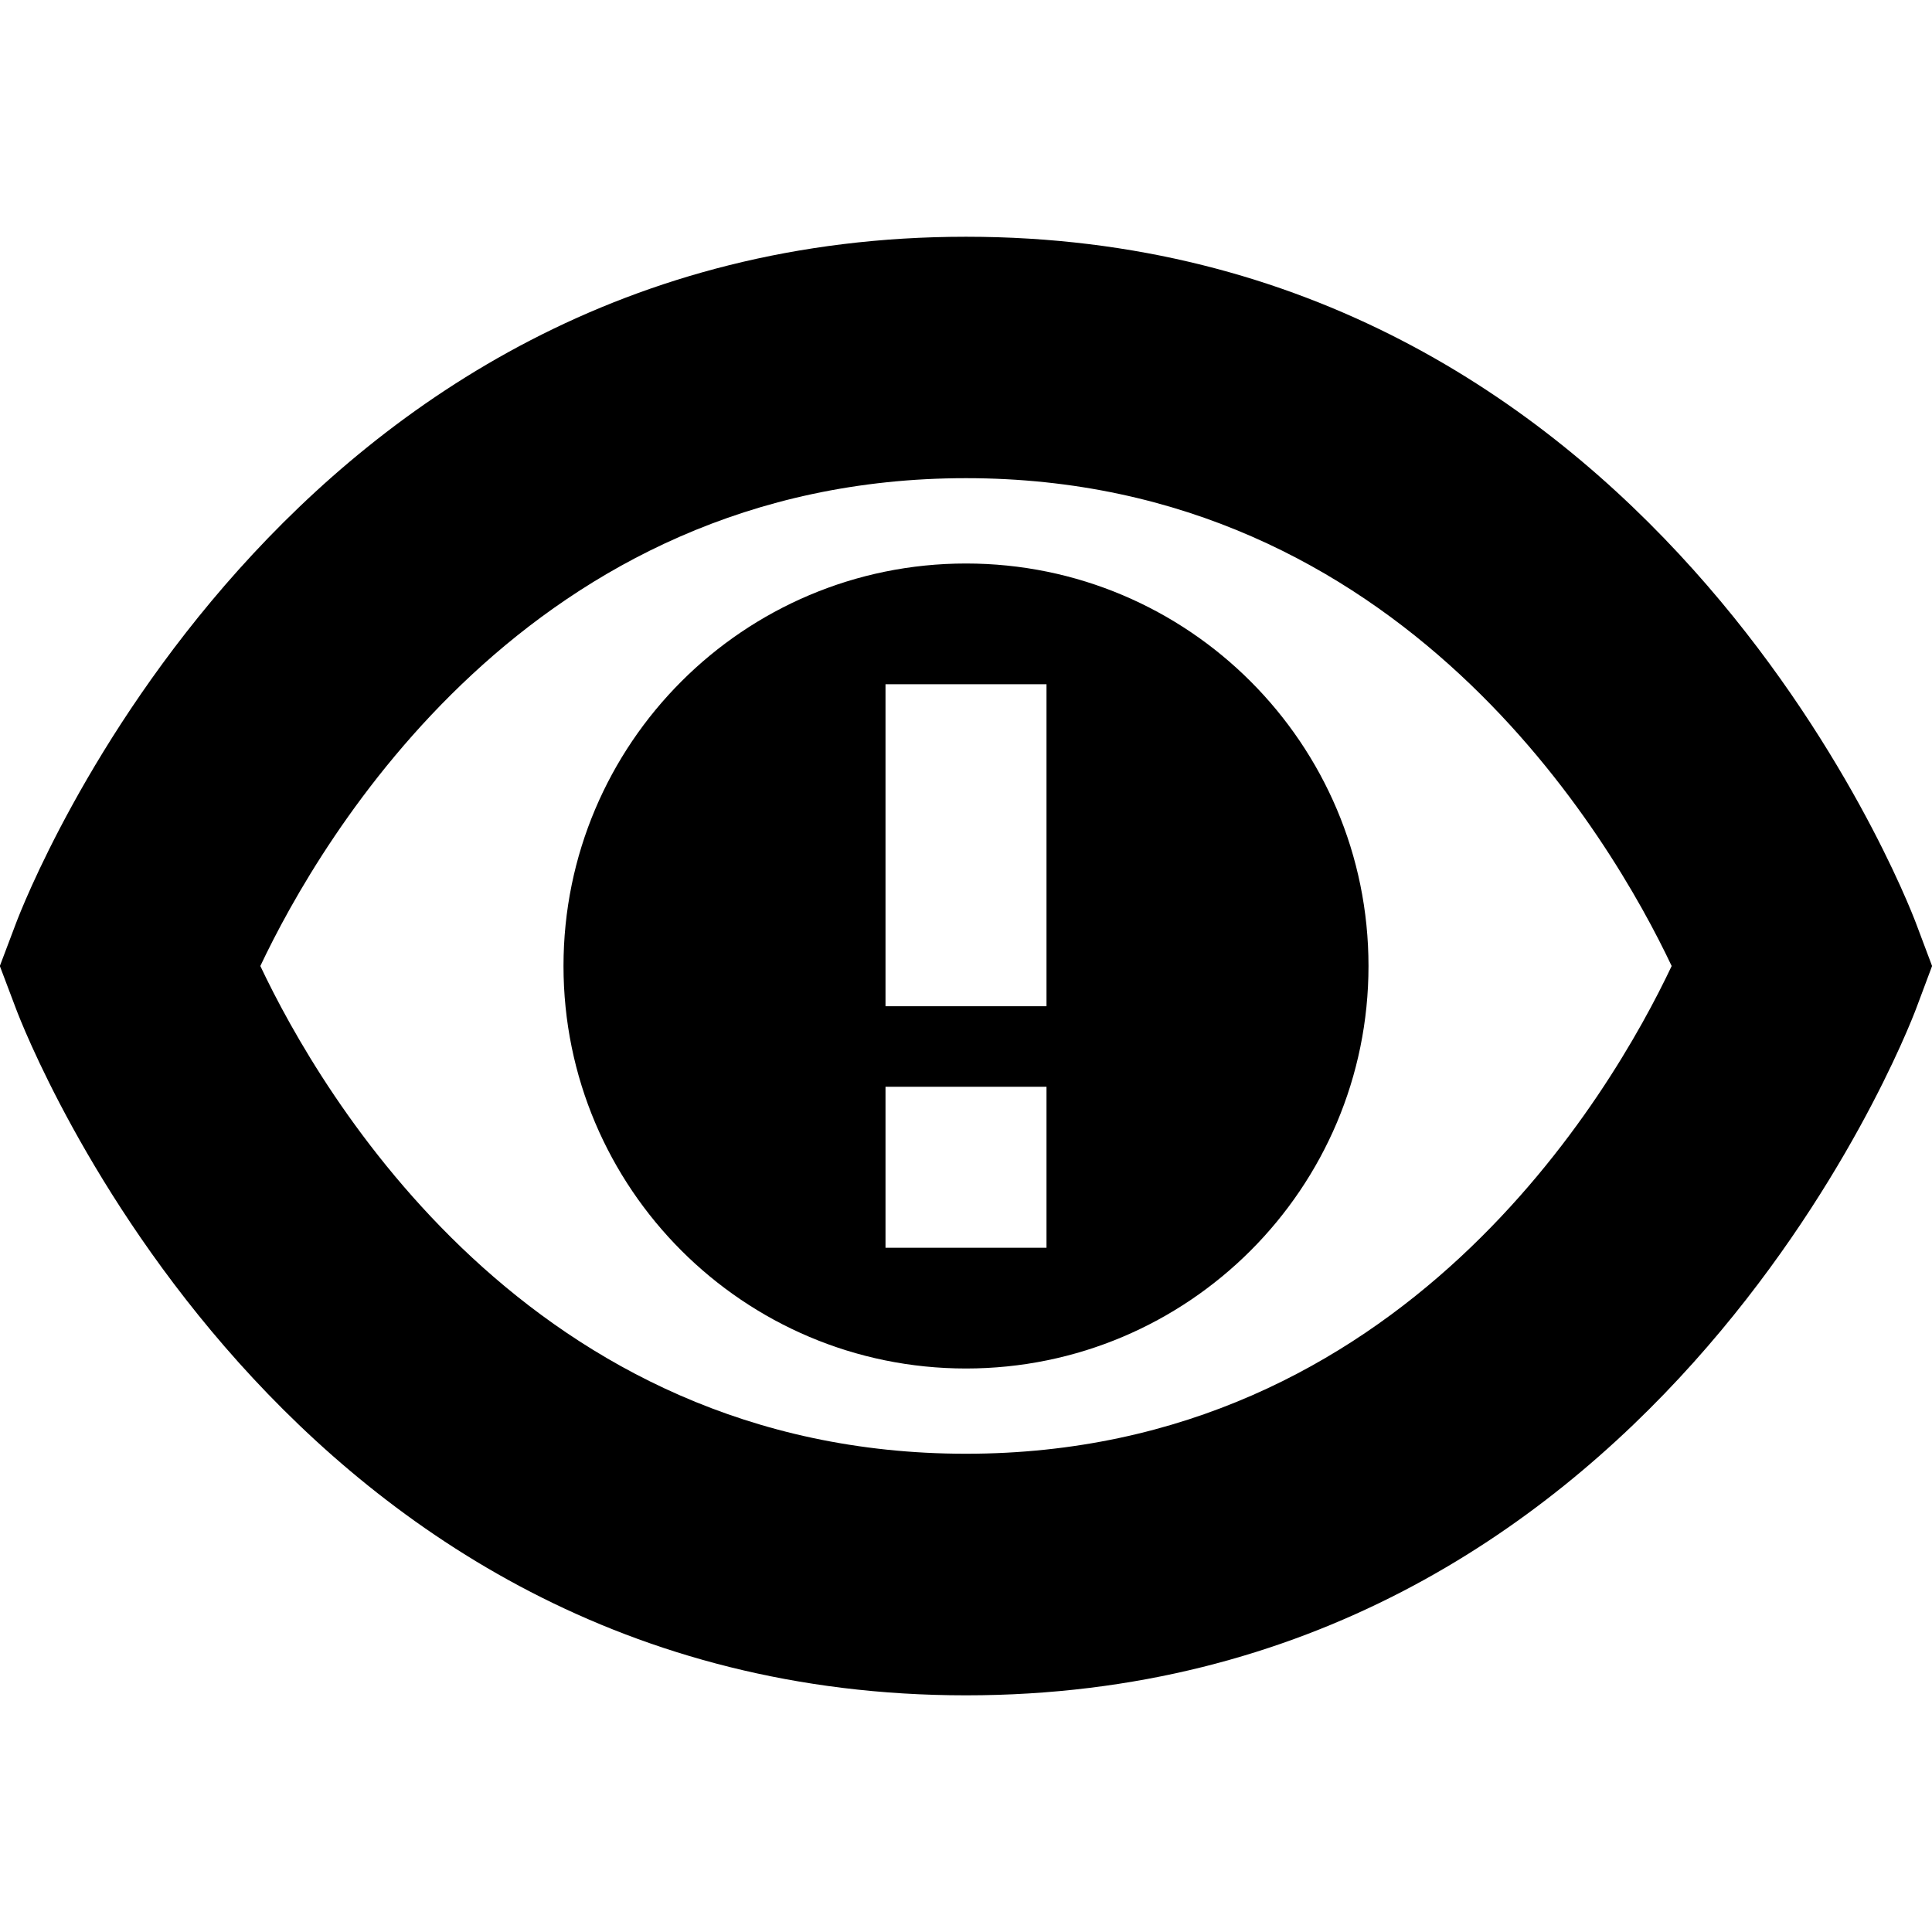<?xml version="1.0" encoding="UTF-8"?>
<svg xmlns="http://www.w3.org/2000/svg" id="Layer_1" data-name="Layer 1" viewBox="0 0 24 24">
  <path d="M12,21.06C3.51,21.06,.329,12.877,.198,12.529L-.002,12l.2-.529c.131-.349,3.316-8.53,11.802-8.53s11.671,8.182,11.802,8.53l.199,.529-.198,.529c-.132,.348-3.309,8.531-11.803,8.531ZM3.234,12c.744,1.574,3.342,6.059,8.766,6.059s8.022-4.485,8.766-6.059c-.745-1.574-3.344-6.06-8.766-6.06S3.979,10.426,3.234,12ZM12,7c-2.761,0-5,2.239-5,5s2.239,5,5,5,5-2.239,5-5-2.239-5-5-5Zm1,8.5h-2v-2h2v2Zm0-3h-2v-4h2v4Z"/>
</svg>
